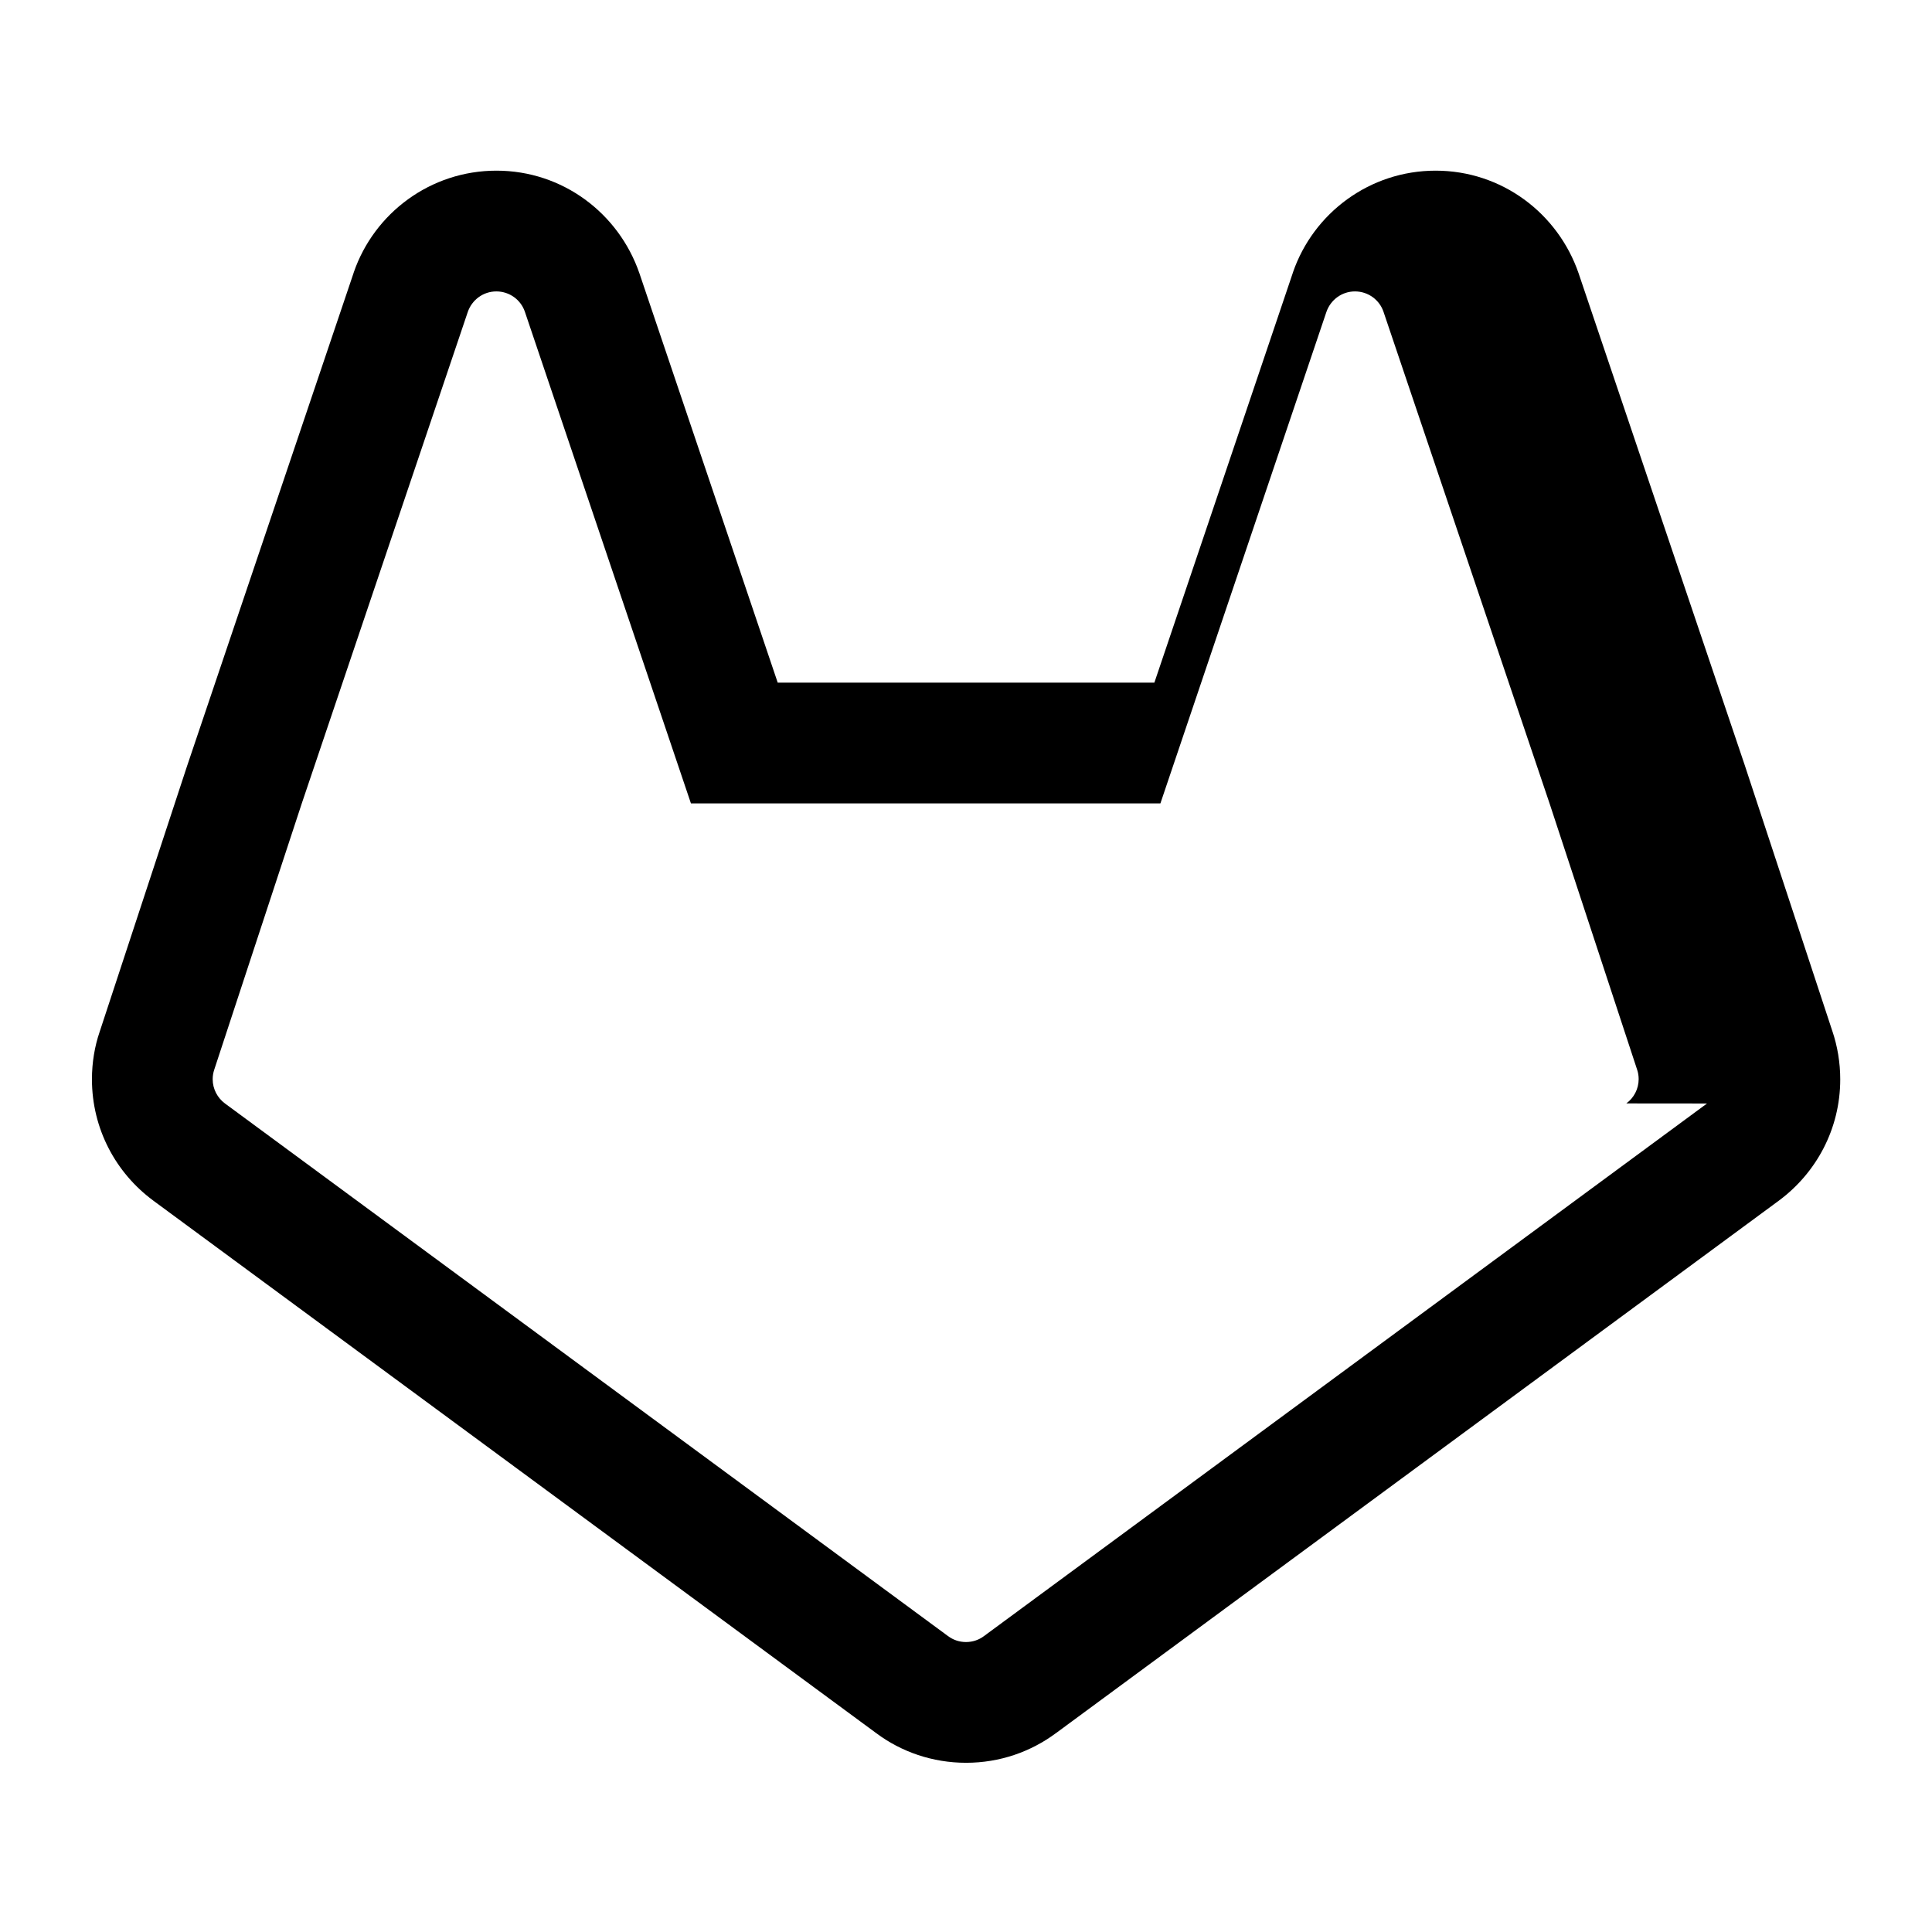 <!-- Generated by IcoMoon.io -->
<svg version="1.1" xmlns="http://www.w3.org/2000/svg" width="24" height="24" viewBox="0 0 24 24">
<title>gitlab</title>
<path d="M21.676 9.512l-0.002-0.006-0.002-0.006-2.062-6.105c-0.258-0.748-0.956-1.275-1.776-1.275s-1.518 0.527-1.772 1.262l-0.004 0.013-1.718 5.085h-4.679l-1.718-5.085c-0.258-0.748-0.956-1.275-1.776-1.275s-1.518 0.527-1.772 1.262l-0.004 0.013-2.066 6.117-1.088 3.308c-0.060 0.175-0.095 0.377-0.095 0.587 0 0.617 0.298 1.164 0.759 1.505l0.005 0.004 8.983 6.617c0.307 0.228 0.693 0.365 1.112 0.365s0.805-0.137 1.117-0.369l-0.005 0.004 8.983-6.617c0.465-0.344 0.764-0.891 0.764-1.508 0-0.21-0.035-0.412-0.098-0.6l0.004 0.013zM21.205 13.708l-8.983 6.617c-0.061 0.046-0.139 0.073-0.222 0.073s-0.161-0.027-0.223-0.074l0.001 0.001-8.983-6.617c-0.093-0.069-0.153-0.179-0.153-0.302 0-0.042 0.007-0.082 0.020-0.12l-0.001 0.003 1.088-3.309 2.062-6.105c0.052-0.15 0.191-0.255 0.355-0.255s0.304 0.105 0.354 0.252l0.001 0.003 2.062 6.105h5.832l2.062-6.105c0.052-0.15 0.191-0.255 0.355-0.255s0.304 0.105 0.354 0.252l0.001 0.003 2.062 6.105 1.088 3.308c0.012 0.035 0.019 0.075 0.019 0.117 0 0.123-0.060 0.233-0.152 0.301l-0.001 0.001z"></path>
</svg>
